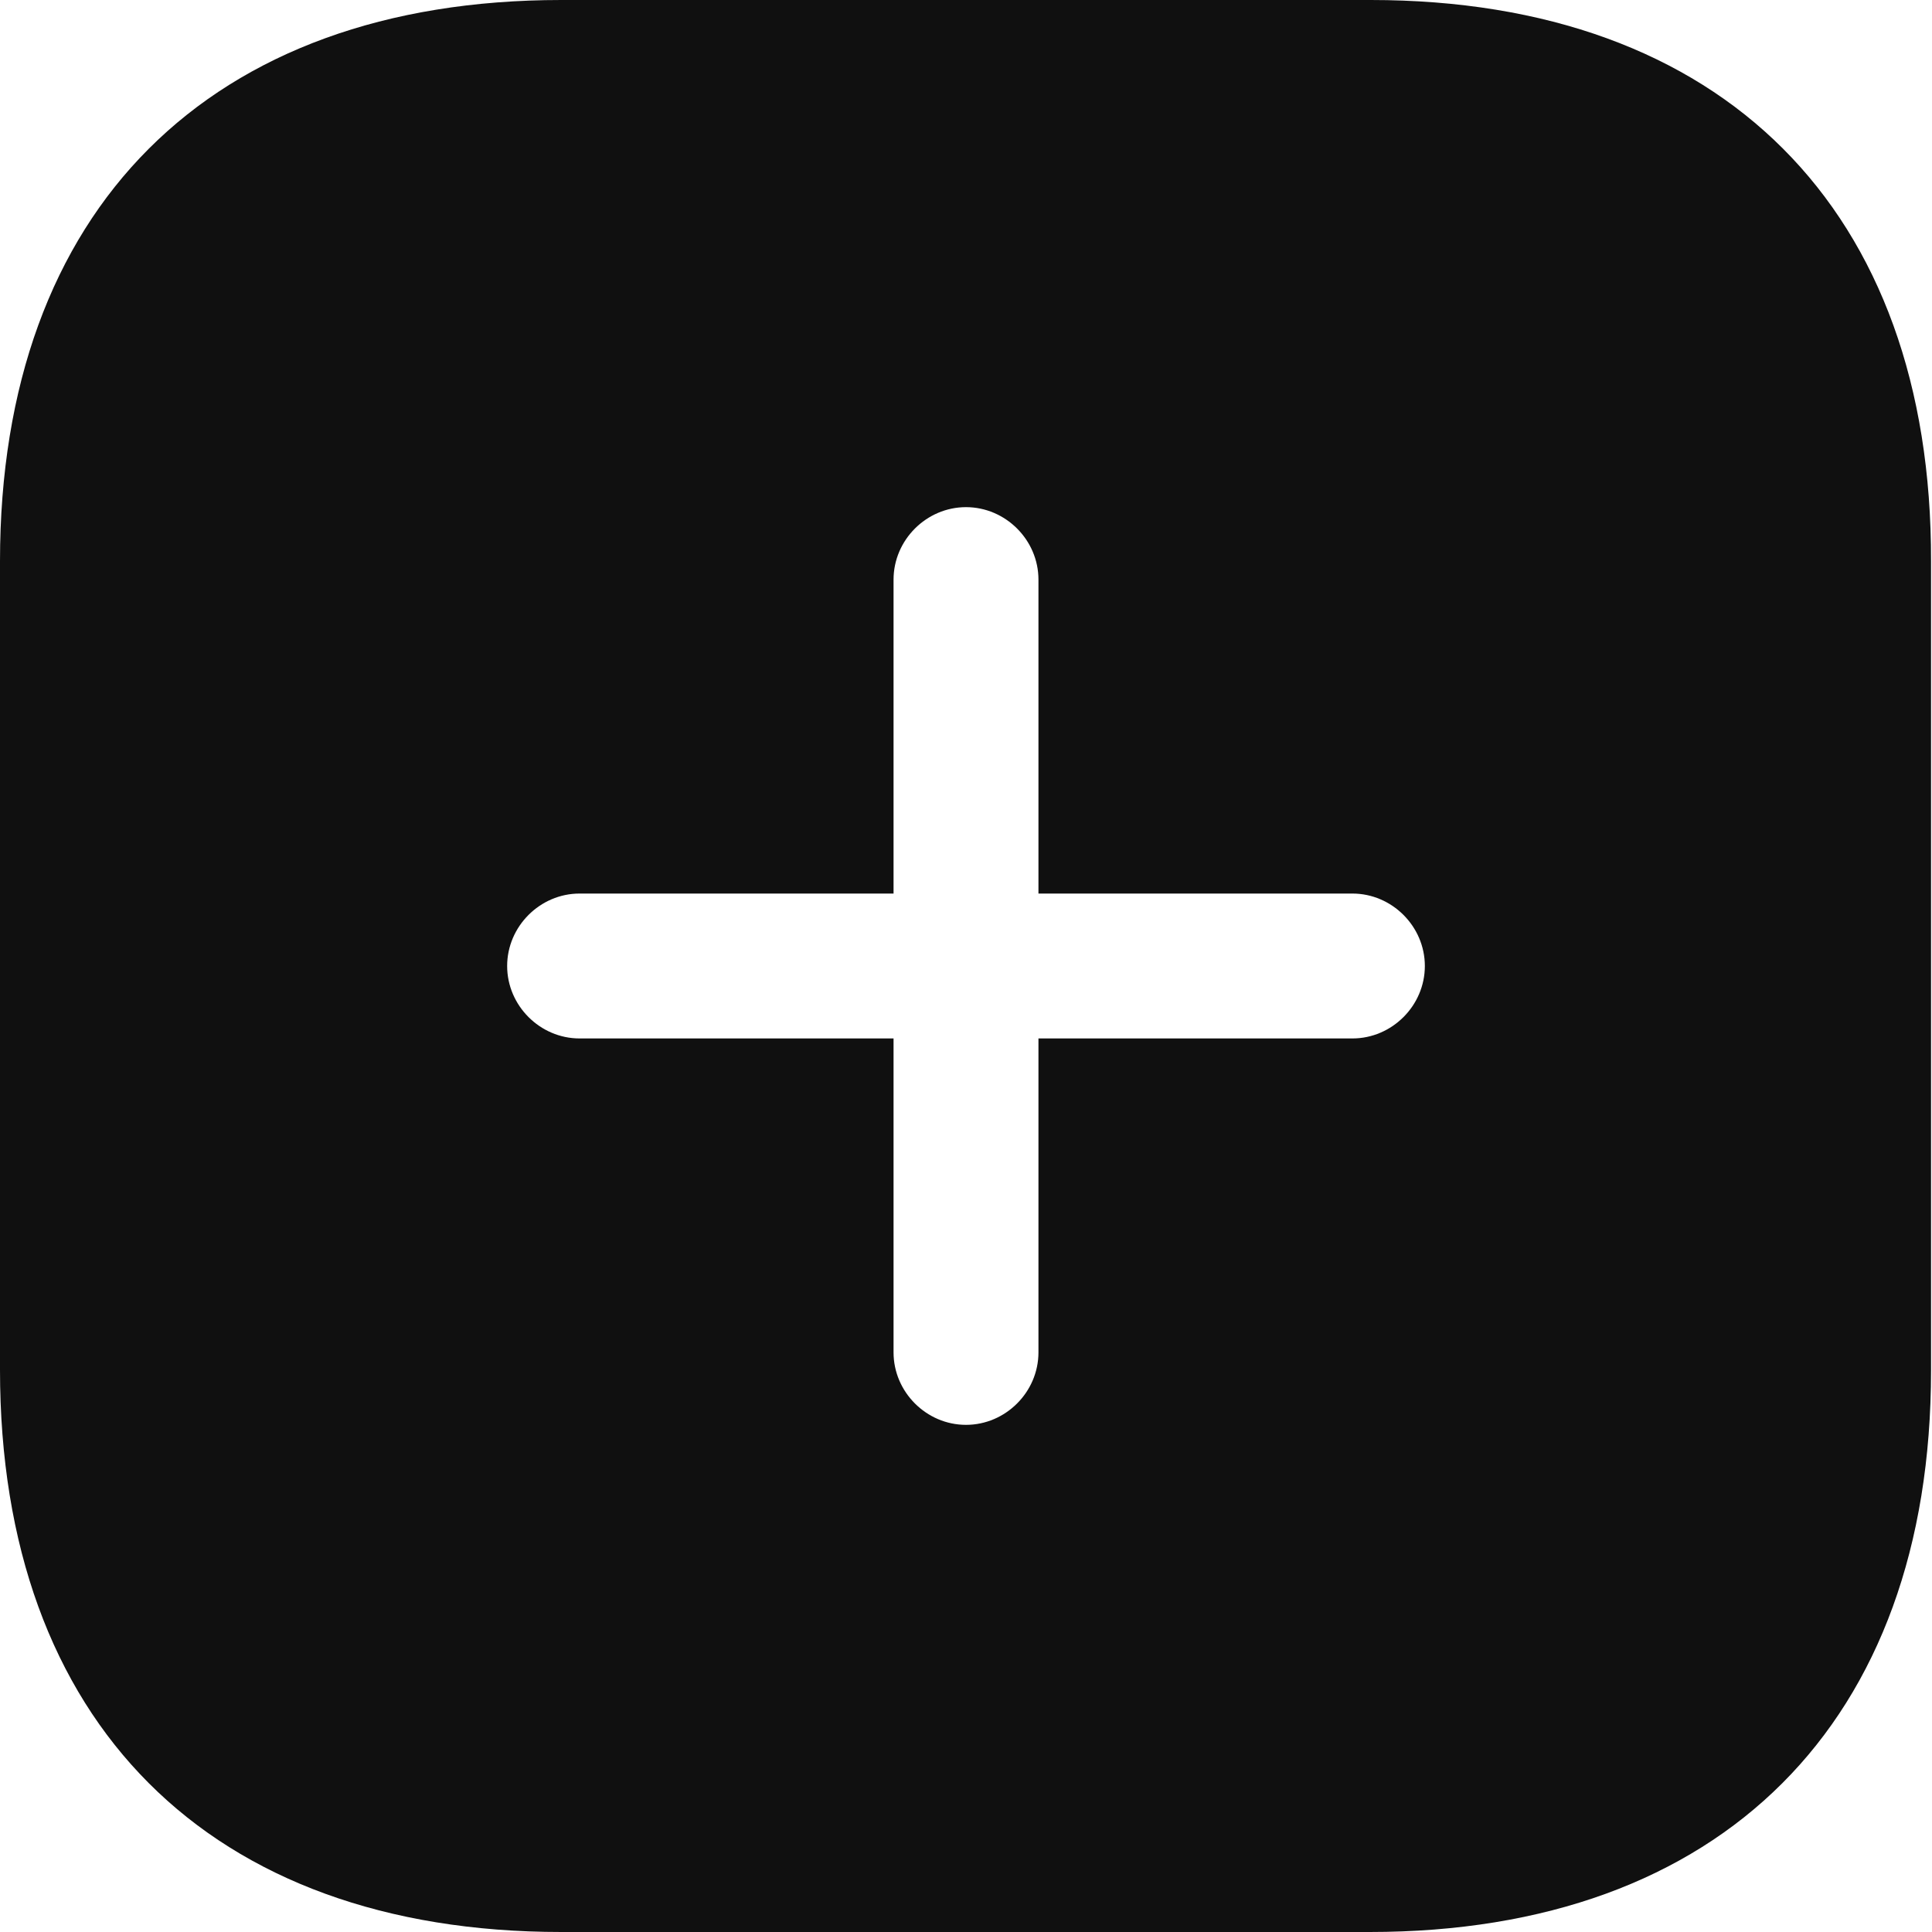 <svg width="20" height="20" viewBox="0 0 20 20" fill="none" xmlns="http://www.w3.org/2000/svg">
<path d="M14.19 0H5.81C2.17 0 0 2.17 0 5.81V14.18C0 17.83 2.17 20 5.81 20H14.18C17.82 20 19.99 17.83 19.99 14.19V5.81C20 2.17 17.83 0 14.19 0ZM14 10.75H10.75V14C10.75 14.41 10.41 14.75 10 14.75C9.59 14.75 9.25 14.41 9.25 14V10.75H6C5.59 10.75 5.25 10.41 5.25 10C5.25 9.59 5.59 9.25 6 9.25H9.25V6C9.25 5.59 9.59 5.25 10 5.25C10.41 5.25 10.75 5.59 10.75 6V9.25H14C14.41 9.25 14.75 9.59 14.75 10C14.75 10.41 14.41 10.75 14 10.75Z" fill="#101010"/>
</svg>
